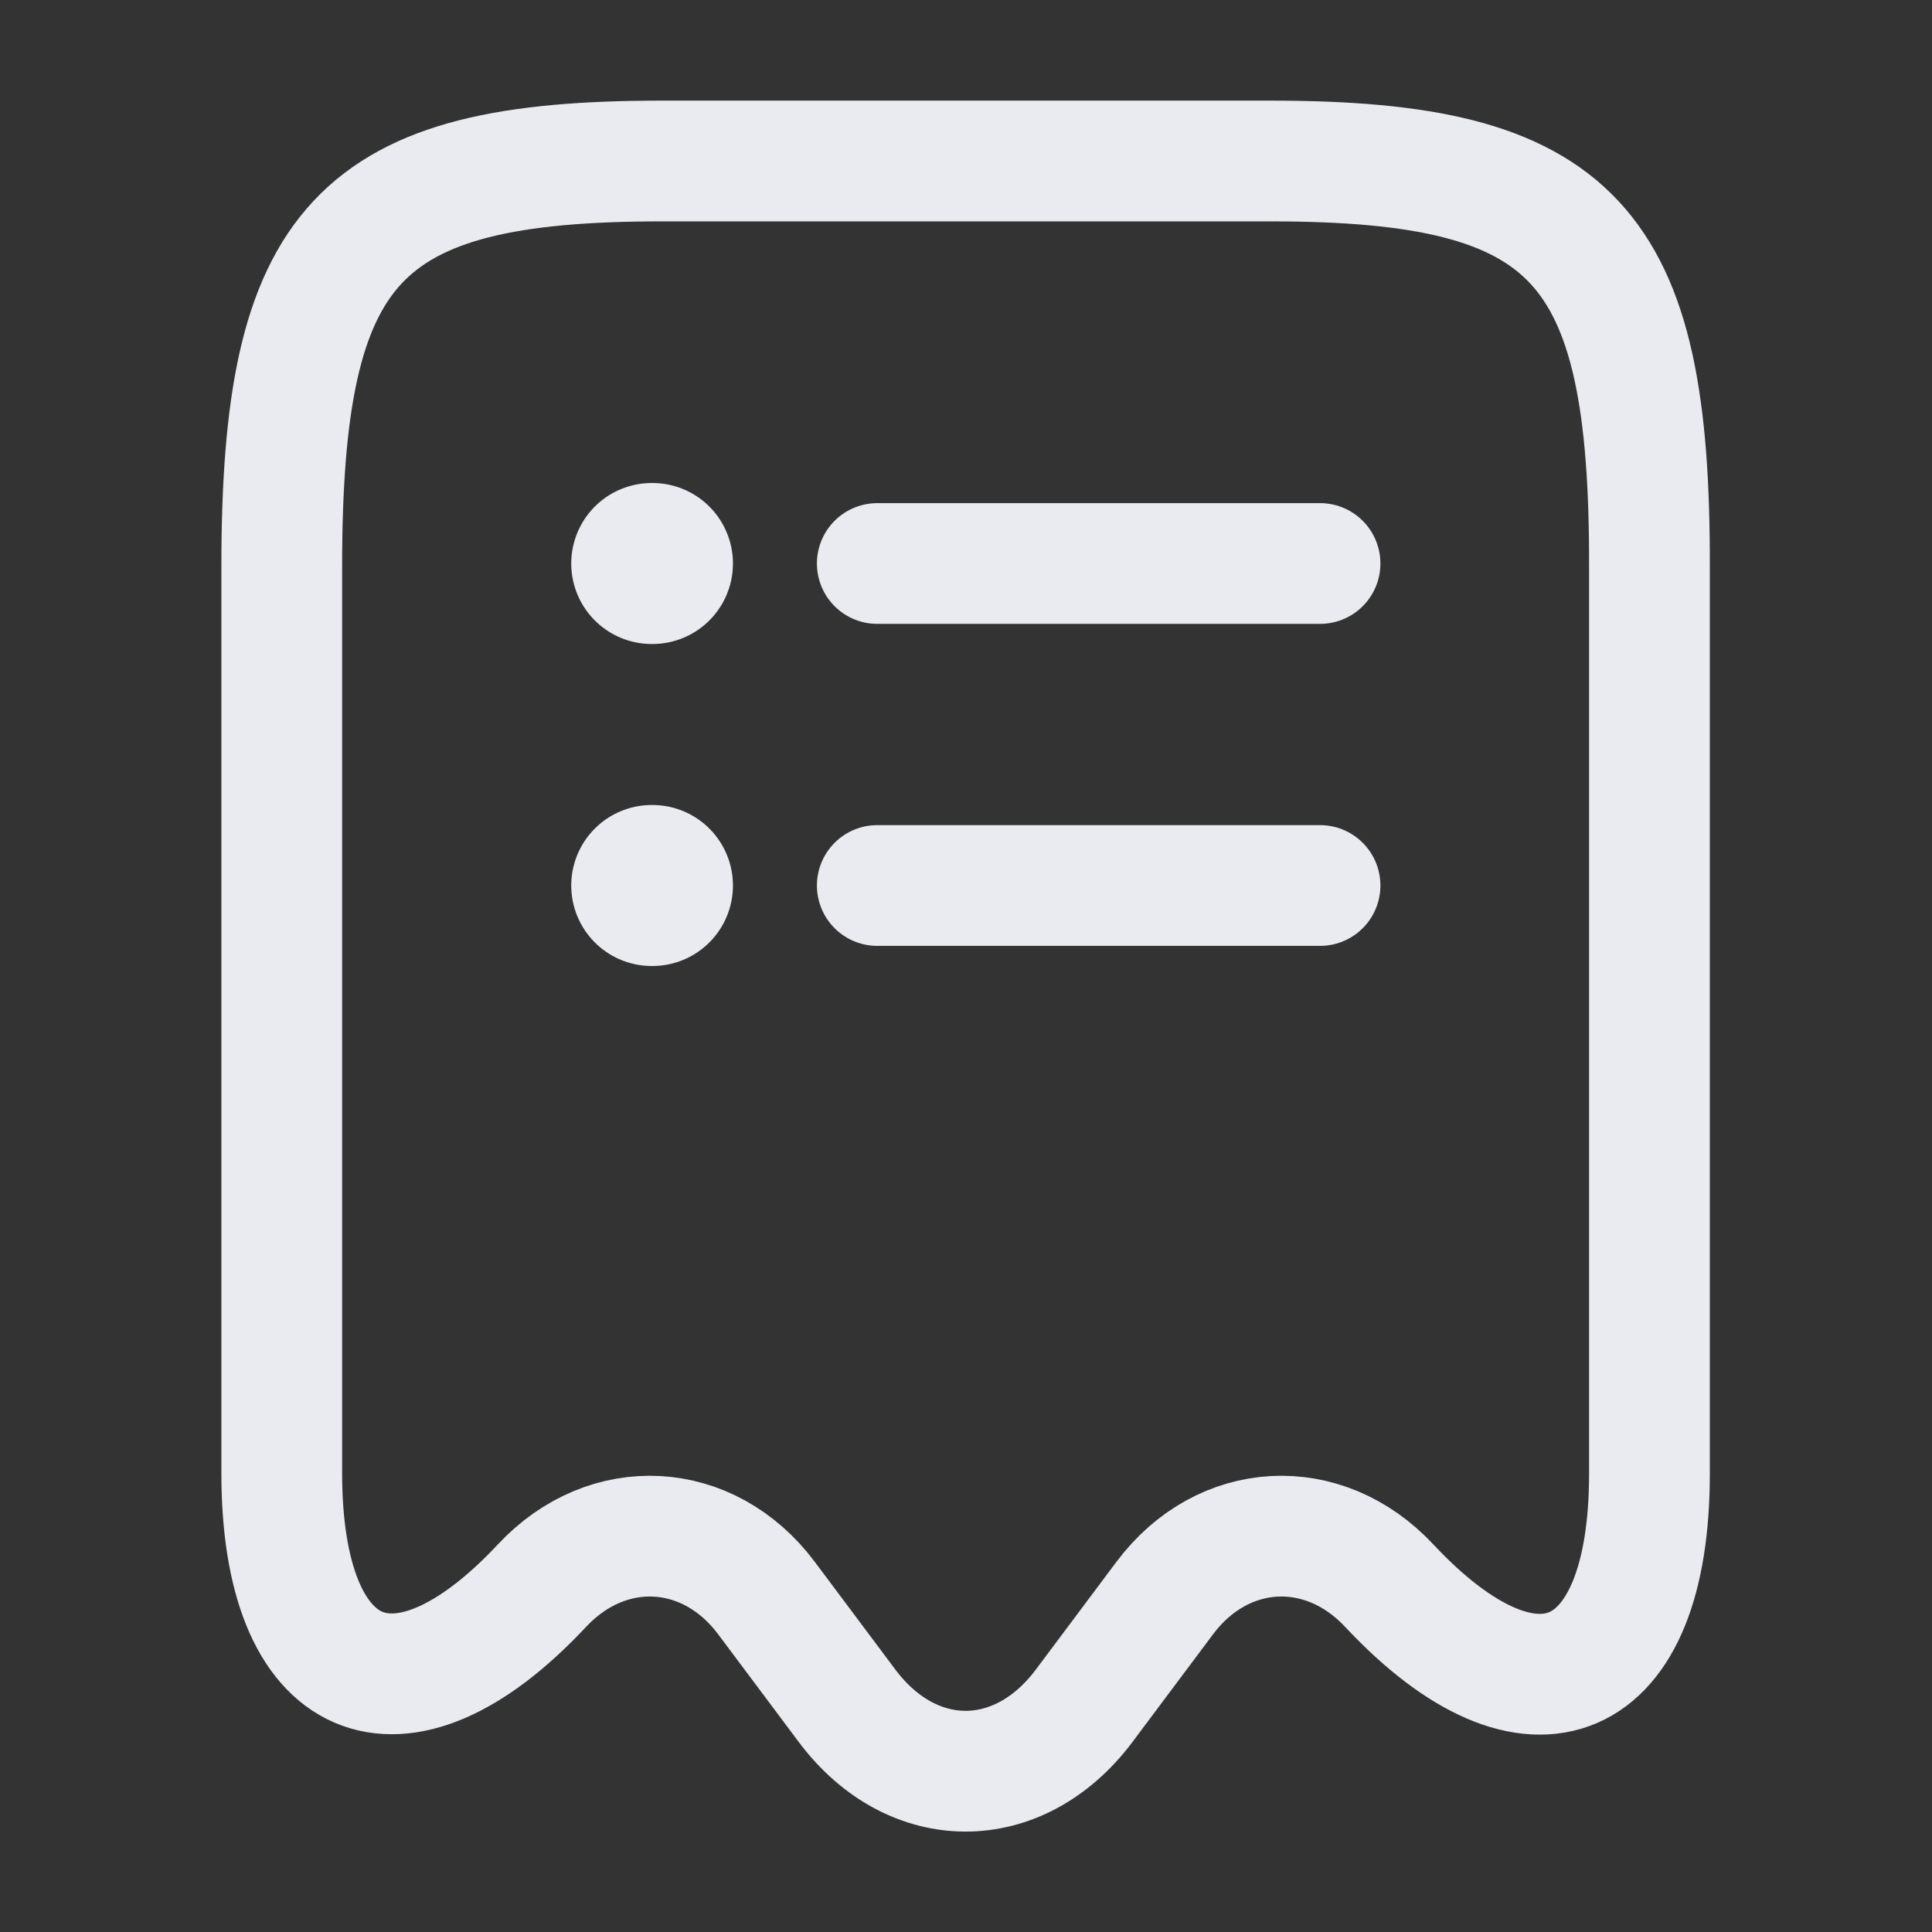<svg width="24" height="24" viewBox="0 0 24 24" fill="none" xmlns="http://www.w3.org/2000/svg">
<rect x="0" y="0" width="24" height="24" fill="#333333" stroke="none"/>
<path d="M6.73 19.7C7.55 18.82 8.8 18.89 9.52 19.85L10.53 21.2C11.34 22.27 12.65 22.27 13.46 21.2L14.47 19.85C15.19 18.89 16.44 18.82 17.26 19.7C19.04 21.6 20.49 20.97 20.49 18.31V7.04C20.5 3.01 19.56 2 15.78 2H8.22C4.44 2 3.5 3.01 3.5 7.04V18.3C3.5 20.97 4.96 21.59 6.73 19.7Z" stroke="#EAEBF0" stroke-width="1.5" stroke-linecap="round" stroke-linejoin="round"/>
<path d="M8.096 11H8.105" stroke="#EAEBF0" stroke-width="2" stroke-linecap="round" stroke-linejoin="round"/>
<path d="M10.898 11H16.398" stroke="#EAEBF0" stroke-width="1.5" stroke-linecap="round" stroke-linejoin="round"/>
<path d="M8.096 7H8.105" stroke="#EAEBF0" stroke-width="2" stroke-linecap="round" stroke-linejoin="round"/>
<path d="M10.898 7H16.398" stroke="#EAEBF0" stroke-width="1.5" stroke-linecap="round" stroke-linejoin="round"/>
</svg>
